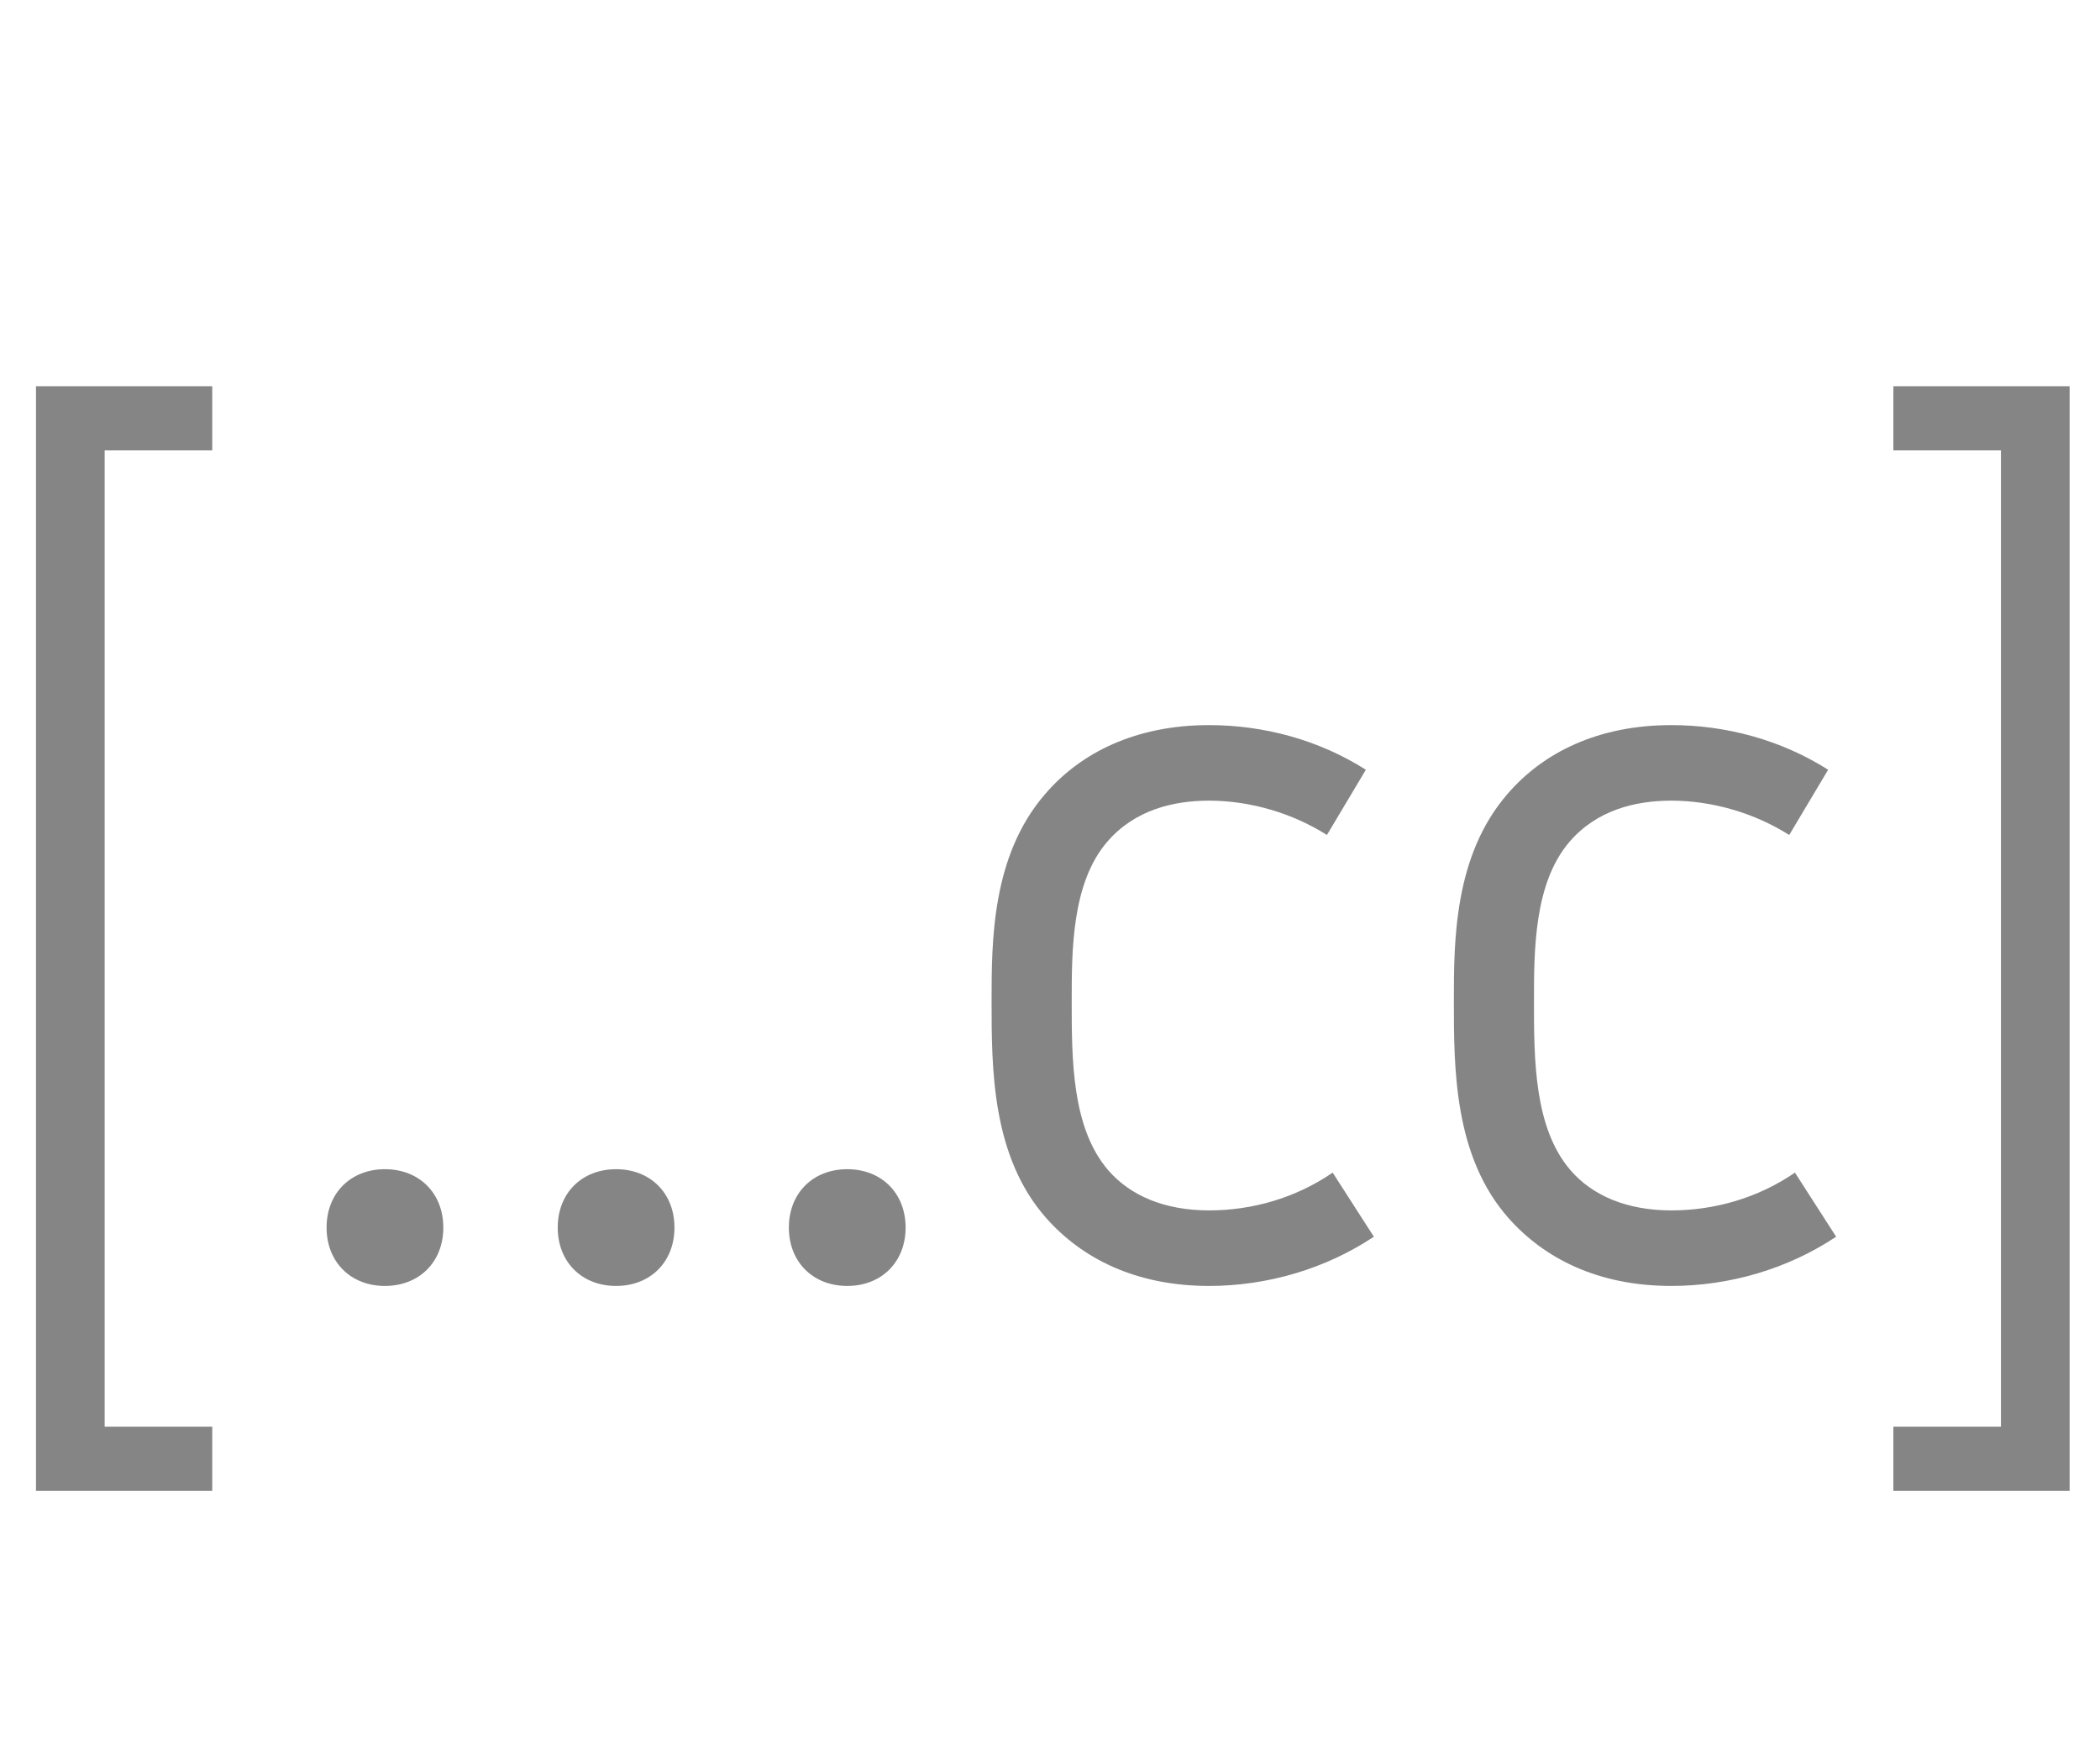 <?xml version="1.0" encoding="utf-8"?>
<svg viewBox="0 0 180.724 150" xmlns="http://www.w3.org/2000/svg" xmlns:bx="https://boxy-svg.com">
  <defs>
    <filter id="drop-shadow-filter-0" color-interpolation-filters="sRGB" x="-50%" y="-50%" width="200%" height="200%" bx:preset="drop-shadow 1 1 1 1 1 rgba(0,0,0,0.3)">
      <feGaussianBlur in="SourceAlpha" stdDeviation="1"/>
      <feOffset dx="1" dy="1"/>
      <feComponentTransfer result="offsetblur">
        <feFuncA id="spread-ctrl" type="linear" slope="2"/>
      </feComponentTransfer>
      <feFlood flood-color="rgba(0,0,0,0.3)"/>
      <feComposite in2="offsetblur" operator="in"/>
      <feMerge>
        <feMergeNode/>
        <feMergeNode in="SourceGraphic"/>
      </feMerge>
    </filter>
  </defs>
  <path d="M 2.097 32.246 L 2.097 127.298 L 17.266 127.298 L 17.266 121.782 L 8.007 121.782 L 8.007 37.762 L 17.266 37.762 L 17.266 32.246 L 2.097 32.246 Z M 32.128 99.62 C 29.173 99.62 27.105 101.688 27.105 104.643 C 27.105 107.598 29.173 109.667 32.128 109.667 C 35.083 109.667 37.152 107.598 37.152 104.643 C 37.152 101.688 35.083 99.62 32.128 99.62 Z M 52.02 99.62 C 49.065 99.62 46.997 101.688 46.997 104.643 C 46.997 107.598 49.065 109.667 52.02 109.667 C 54.975 109.667 57.044 107.598 57.044 104.643 C 57.044 101.688 54.975 99.62 52.02 99.62 Z M 71.912 99.62 C 68.957 99.62 66.889 101.688 66.889 104.643 C 66.889 107.598 68.957 109.667 71.912 109.667 C 74.867 109.667 76.936 107.598 76.936 104.643 C 76.936 101.688 74.867 99.62 71.912 99.62 Z M 113.688 99.915 C 110.536 102.082 106.793 103.166 103.05 103.166 C 99.208 103.166 96.255 101.884 94.382 99.718 C 91.23 96.074 91.23 90.164 91.23 85.14 C 91.23 80.806 91.23 74.995 94.283 71.449 C 96.647 68.691 99.996 67.903 103.05 67.903 C 106.596 67.903 110.24 68.986 113.195 70.858 L 116.544 65.243 C 112.506 62.682 107.778 61.402 103.05 61.402 C 96.746 61.402 92.018 63.766 88.964 67.312 C 84.335 72.631 84.335 80.018 84.335 85.14 C 84.335 90.952 84.335 98.536 89.063 103.855 C 92.122 107.298 96.746 109.667 103.05 109.667 C 108.073 109.667 113.097 108.189 117.234 105.431 L 113.688 99.915 Z M 153.471 99.915 C 150.319 102.082 146.576 103.166 142.833 103.166 C 138.992 103.166 136.038 101.884 134.165 99.718 C 131.013 96.074 131.013 90.164 131.013 85.14 C 131.013 80.806 131.013 74.995 134.067 71.449 C 136.431 68.691 139.78 67.903 142.833 67.903 C 146.379 67.903 150.024 68.986 152.979 70.858 L 156.328 65.243 C 152.289 62.682 147.561 61.402 142.833 61.402 C 136.529 61.402 131.801 63.766 128.748 67.312 C 124.118 72.631 124.118 80.018 124.118 85.14 C 124.118 90.952 124.118 98.536 128.846 103.855 C 131.906 107.298 136.529 109.667 142.833 109.667 C 147.857 109.667 152.88 108.189 157.017 105.431 L 153.471 99.915 Z M 161.941 32.246 L 161.941 37.762 L 171.2 37.762 L 171.2 121.782 L 161.941 121.782 L 161.941 127.298 L 177.11 127.298 L 177.11 32.246 L 161.941 32.246 Z" style="fill: rgb(133, 133, 133); filter: url('#drop-shadow-filter-0');"/>
</svg>